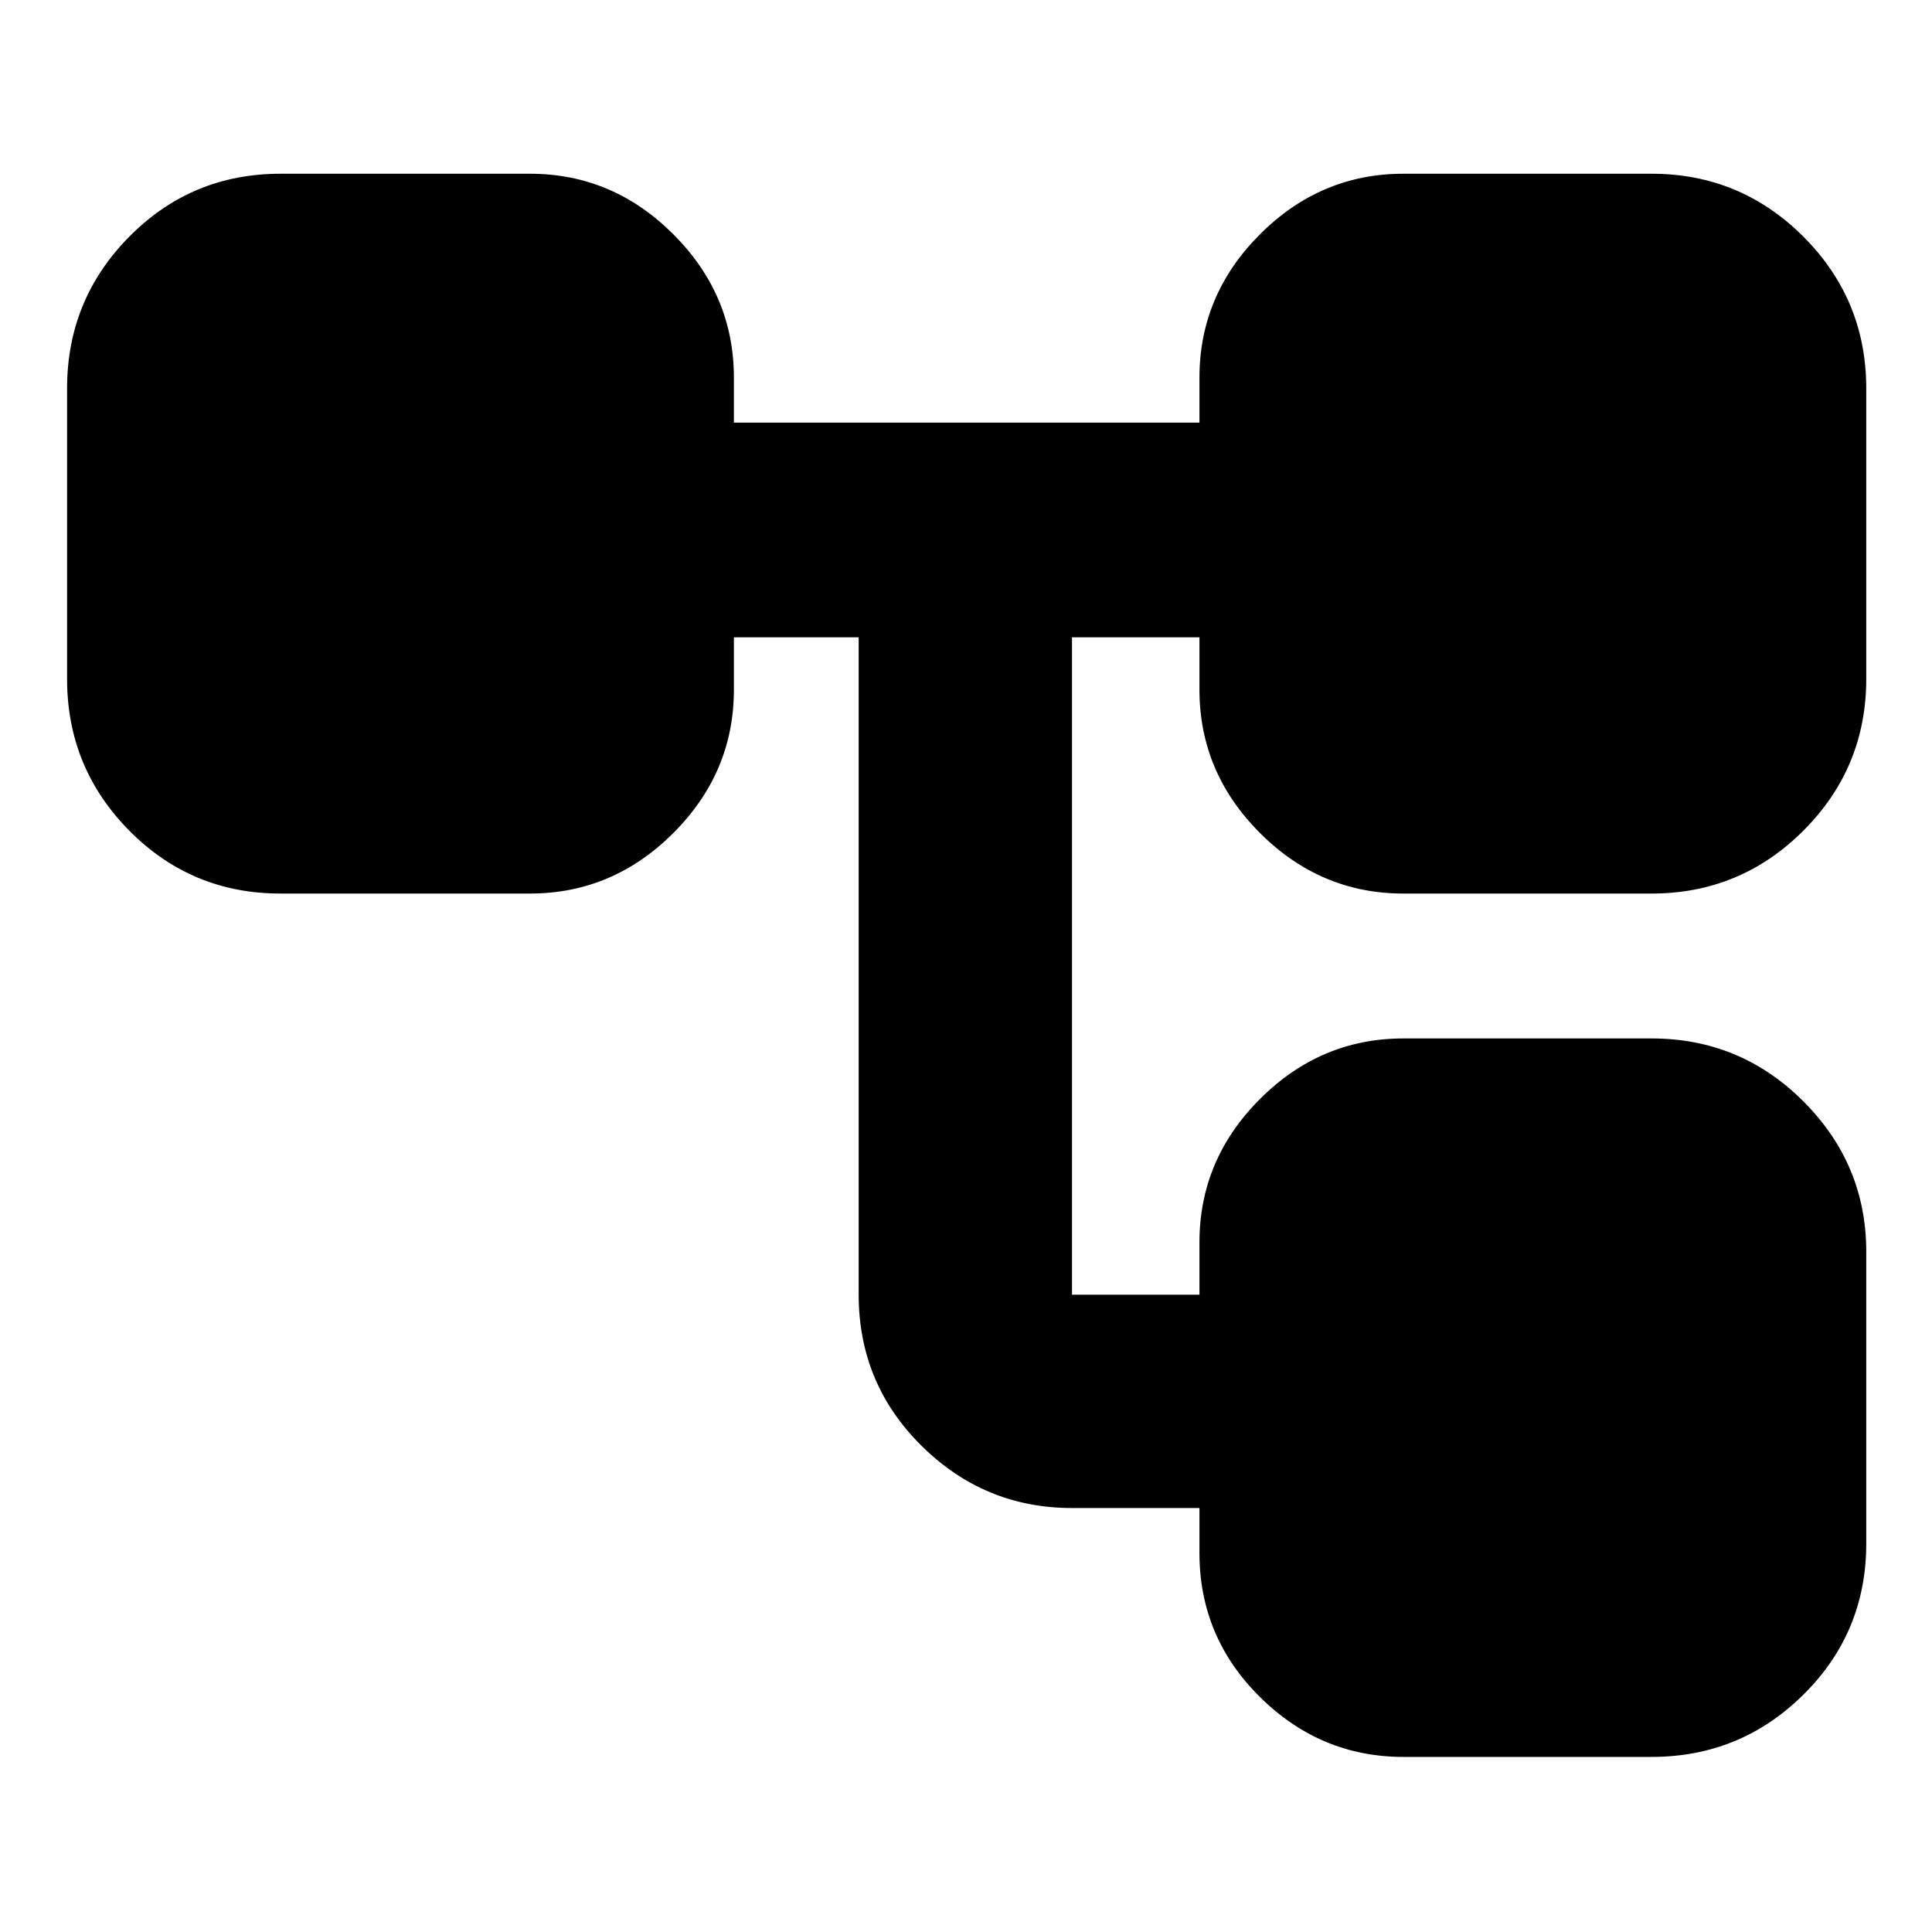<svg xmlns="http://www.w3.org/2000/svg" height="40" viewBox="0 -960 960 960" width="40"><path d="M596-188.33v-22.34h-63.33q-43.5 0-74.75-30.91-31.25-30.92-31.25-75.09v-326.66h-62v26q0 41.16-30.09 71.25Q304.5-516 263.33-516h-124q-44.16 0-75.08-31.25t-30.92-75.42V-767q0-44.17 30.92-75.42t75.08-31.25h124q41.17 0 71.25 30.09 30.09 30.08 30.09 71.25V-750H596v-22.33q0-41.17 30.08-71.25 30.09-30.09 71.25-30.09h123.34q44.16 0 75.41 31.25T927.33-767v144.33q0 44.17-31.25 75.42T820.67-516H697.33q-41.16 0-71.25-30.08Q596-576.17 596-617.33v-26h-63.33v326.66H596v-26q0-41.16 30.08-71.25Q656.17-444 697.33-444h123.34q44.16 0 75.41 31.25T927.33-338v145q0 44.17-31.25 75.08Q864.83-87 820.67-87H697.33q-41.16 0-71.25-29.75Q596-146.5 596-188.33Z"/></svg>